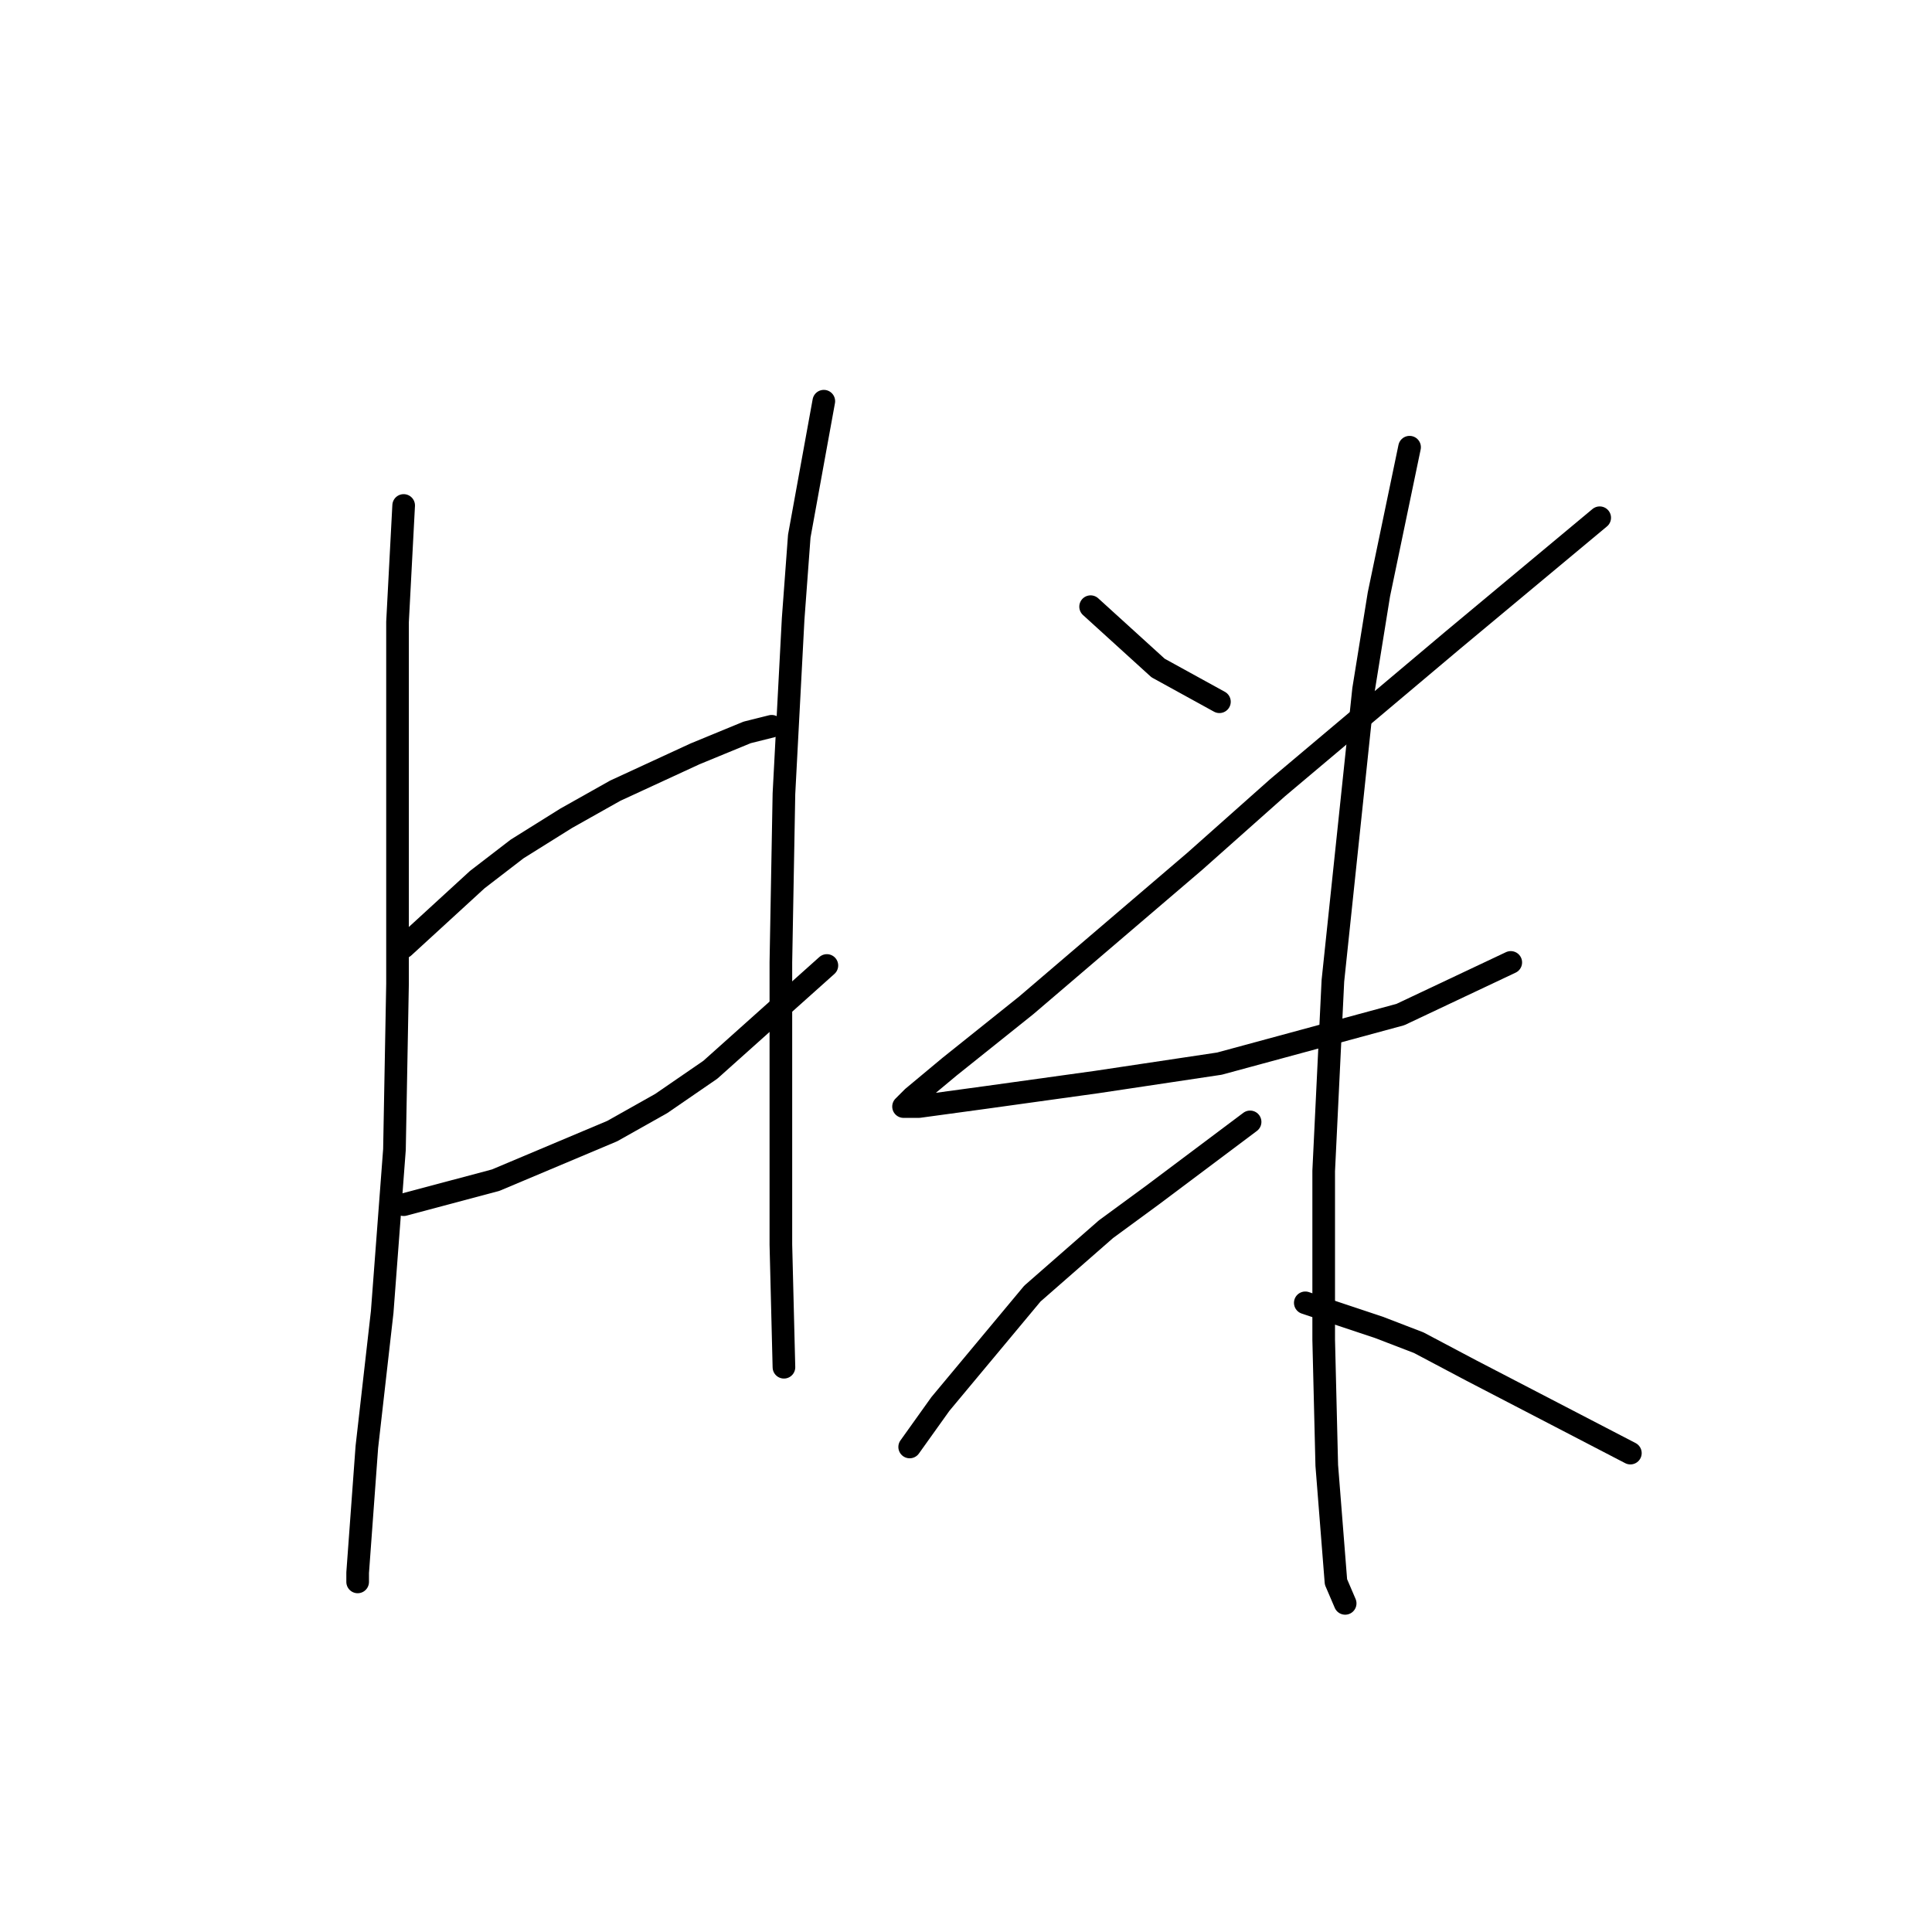 <?xml version="1.0" standalone="no"?>
    <svg width="256" height="256" xmlns="http://www.w3.org/2000/svg" version="1.1">
    <polyline stroke="black" stroke-width="3" stroke-linecap="round" fill="transparent" stroke-linejoin="round" points="53.487 66.977 53.08 74.698 52.674 82.419 52.674 91.765 52.674 101.112 52.674 110.865 52.674 130.37 52.268 152.314 50.642 173.851 48.61 191.731 47.391 208.392 47.391 209.611 47.391 209.611 " />
        <polyline stroke="black" stroke-width="3" stroke-linecap="round" fill="transparent" stroke-linejoin="round" points="53.487 125.494 58.363 121.024 63.239 116.554 68.522 112.49 75.024 108.426 81.526 104.769 92.091 99.893 99 97.048 102.25 96.235 102.25 96.235 " />
        <polyline stroke="black" stroke-width="3" stroke-linecap="round" fill="transparent" stroke-linejoin="round" points="53.487 159.628 59.582 158.003 65.678 156.378 81.119 149.876 87.621 146.218 94.123 141.748 109.565 127.932 109.565 127.932 " />
        <polyline stroke="black" stroke-width="3" stroke-linecap="round" fill="transparent" stroke-linejoin="round" points="109.159 53.161 107.533 62.101 105.908 71.041 105.095 82.013 103.876 105.175 103.47 127.526 103.47 139.717 103.47 164.911 103.876 181.166 103.876 181.166 " />
        <polyline stroke="black" stroke-width="3" stroke-linecap="round" fill="transparent" stroke-linejoin="round" points="144.512 80.387 148.983 84.451 153.453 88.514 161.58 92.985 161.58 92.985 " />
        <polyline stroke="black" stroke-width="3" stroke-linecap="round" fill="transparent" stroke-linejoin="round" points="211.969 68.603 202.216 76.73 192.464 84.857 169.301 104.363 158.329 114.116 135.979 133.215 125.82 141.342 120.943 145.406 119.724 146.625 121.756 146.625 130.696 145.406 145.325 143.374 161.58 140.936 185.555 134.434 200.185 127.526 200.185 127.526 " />
        <polyline stroke="black" stroke-width="3" stroke-linecap="round" fill="transparent" stroke-linejoin="round" points="186.775 59.256 184.743 69.009 182.711 78.762 180.679 91.359 176.615 129.964 175.396 155.158 175.396 177.509 175.803 194.17 177.022 209.611 178.241 212.456 178.241 212.456 " />
        <polyline stroke="black" stroke-width="3" stroke-linecap="round" fill="transparent" stroke-linejoin="round" points="165.644 148.657 159.142 153.533 152.64 158.409 146.544 162.879 136.792 171.413 124.601 186.042 120.537 191.731 120.537 191.731 " />
        <polyline stroke="black" stroke-width="3" stroke-linecap="round" fill="transparent" stroke-linejoin="round" points="172.958 172.632 177.834 174.258 182.711 175.883 187.994 177.915 194.902 181.572 216.033 192.544 216.033 192.544 " />
        </svg>